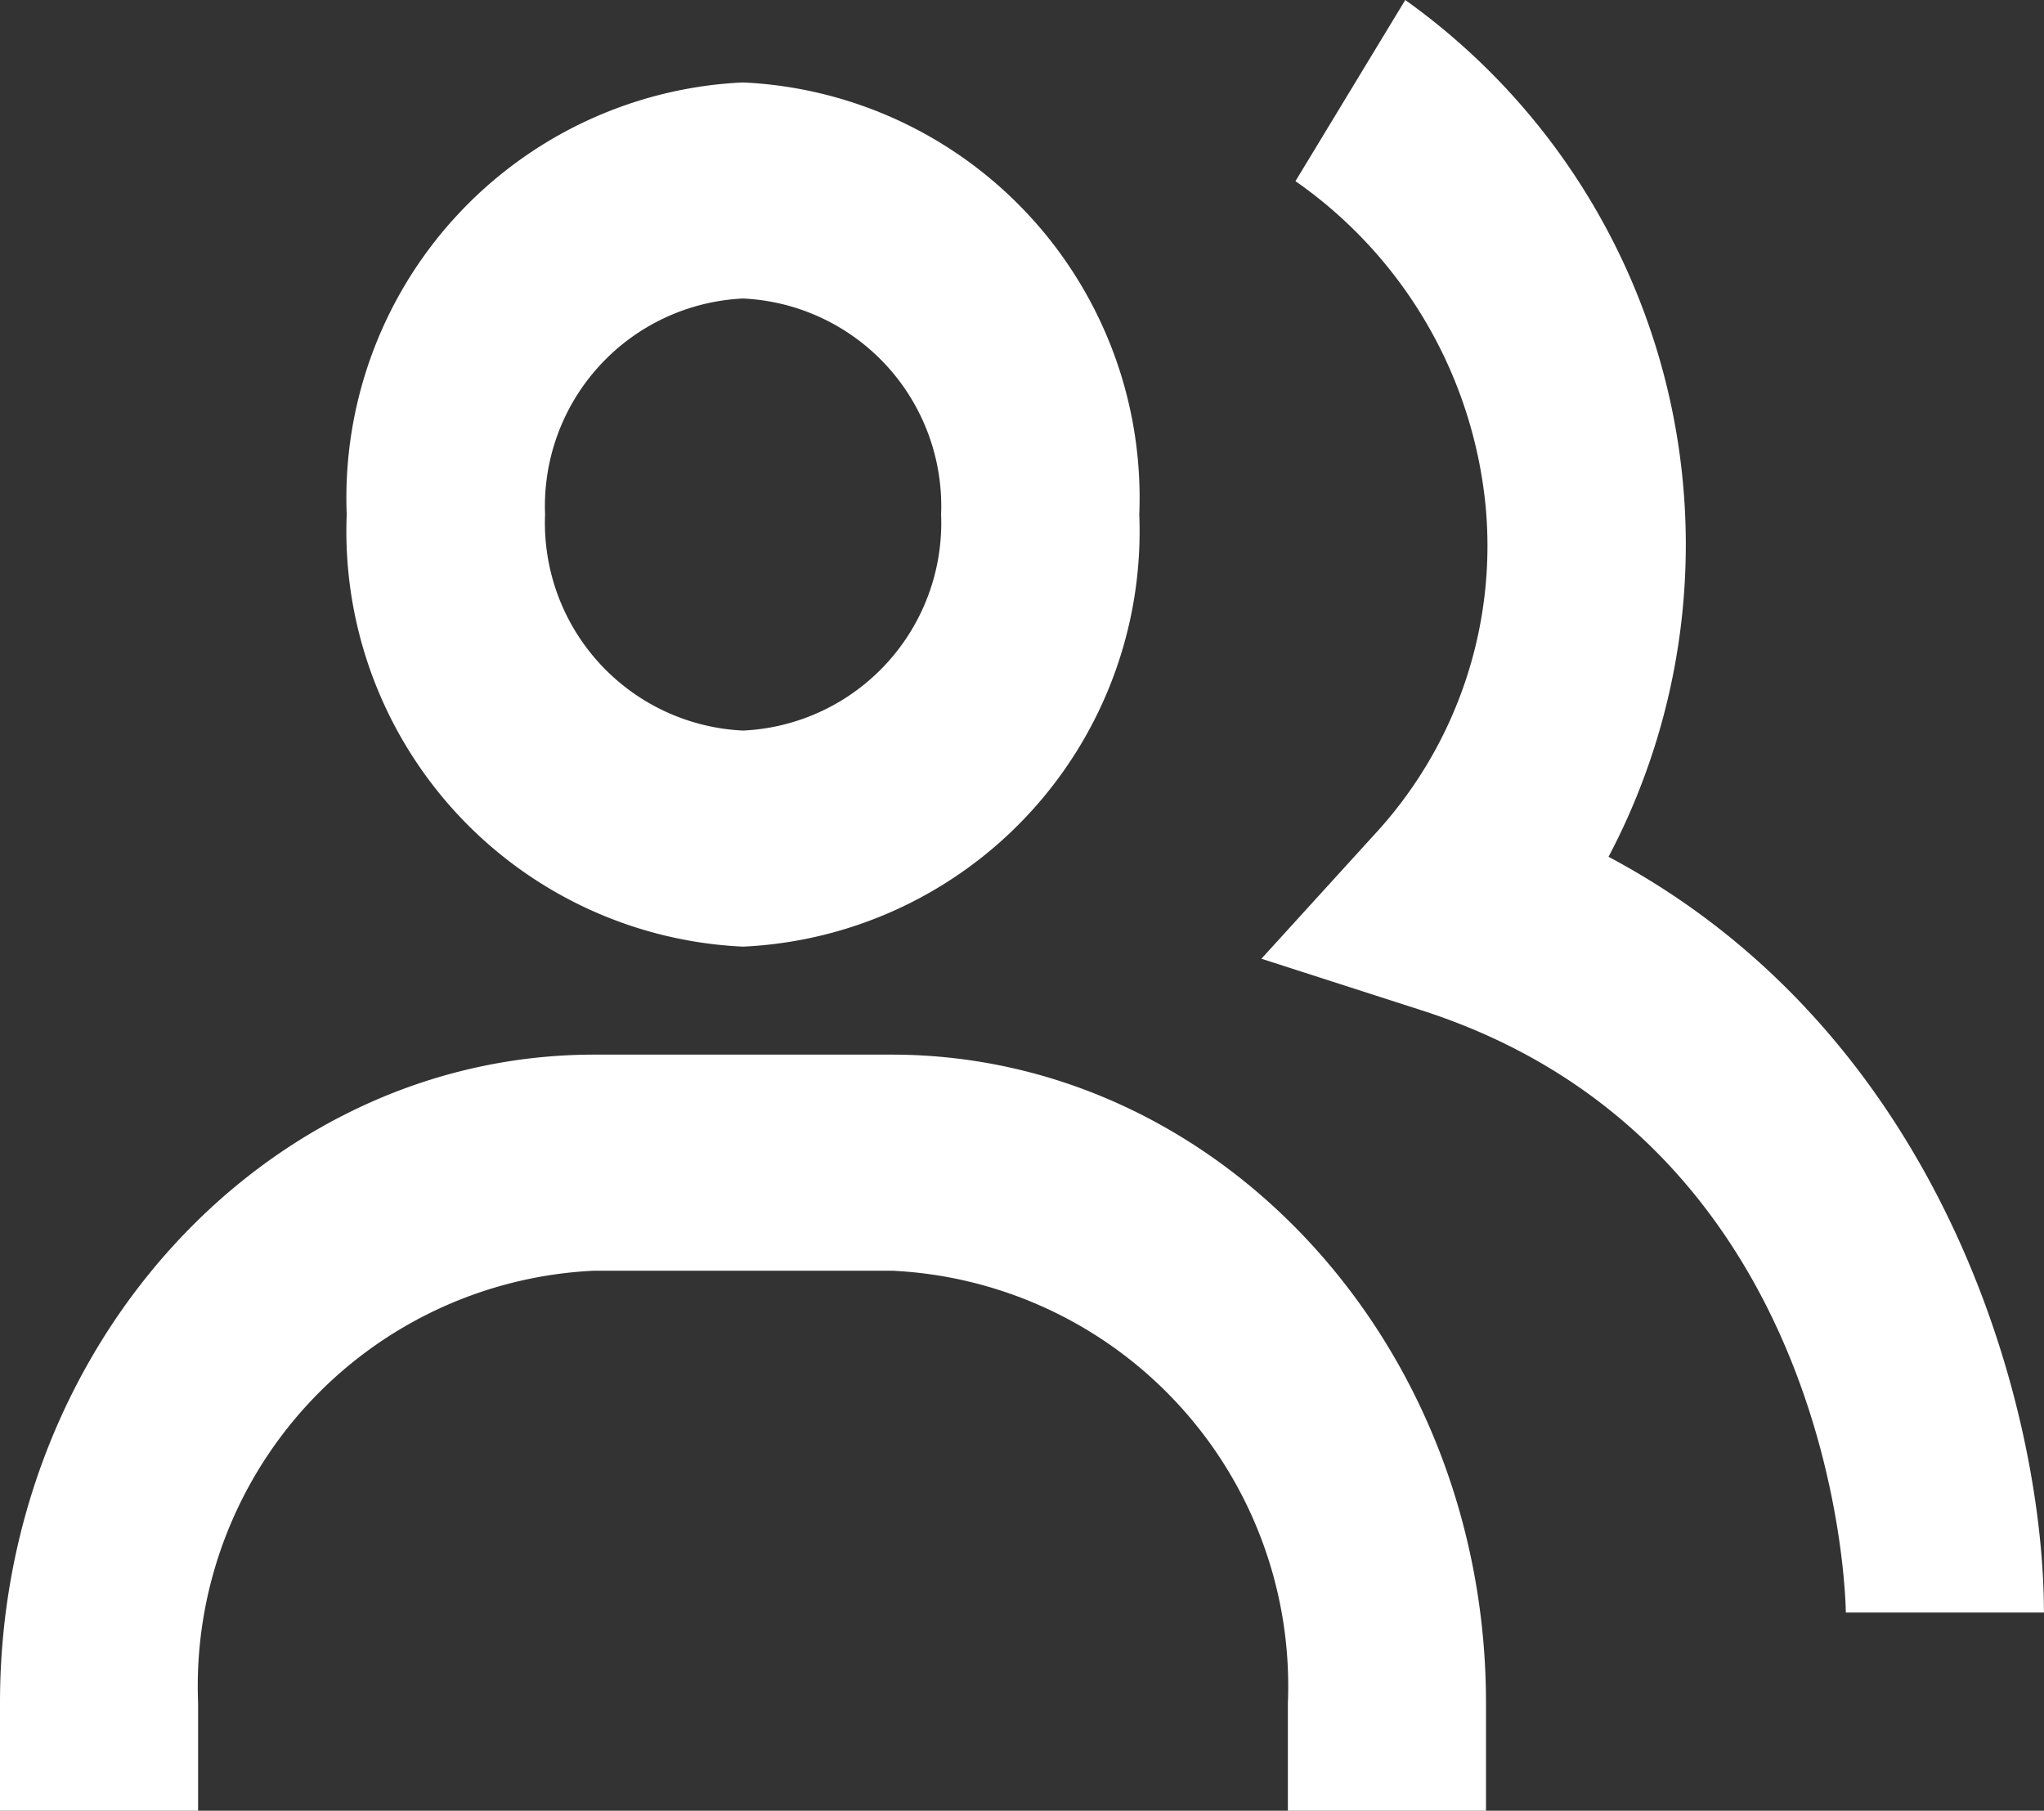 <svg xmlns="http://www.w3.org/2000/svg" width="24" height="21.261" viewBox="0 0 24 21.261">
  <rect x="0" y="0" width="24" height="21.261" fill="#333333" stroke="none"/>
  <g id="bx-group" transform="translate(-2 -3.168)">
    <path id="Caminho_42" data-name="Caminho 42" d="M17.176,13.228a7.855,7.855,0,0,0-2.387-10.06L13.5,5.295a5.274,5.274,0,0,1,2.231,3.8A4.991,4.991,0,0,1,14.488,12.9L13.1,14.425l1.882.606c4.923,1.583,4.98,7.016,4.98,7.071h2.326C22.289,19.819,21.177,15.356,17.176,13.228Z" transform="translate(3.711 0)" fill="#fff"/>
    <path id="Caminho_43" data-name="Caminho 43" d="M10.724,14.147a4.882,4.882,0,0,0,4.653-5.073A4.882,4.882,0,0,0,10.724,4,4.882,4.882,0,0,0,6.071,9.073,4.882,4.882,0,0,0,10.724,14.147Zm0-7.61A2.441,2.441,0,0,1,13.05,9.073a2.441,2.441,0,0,1-2.326,2.537A2.441,2.441,0,0,1,8.4,9.073,2.441,2.441,0,0,1,10.724,6.537Zm1.745,8.878H8.979C5.13,15.415,2,18.828,2,23.025v1.268H4.326V23.025a4.882,4.882,0,0,1,4.653-5.073h3.49a4.882,4.882,0,0,1,4.653,5.073v1.268h2.326V23.025C19.448,18.828,16.318,15.415,12.469,15.415Z" transform="translate(0 0.136)" fill="#fff"/>
  </g>
</svg>
